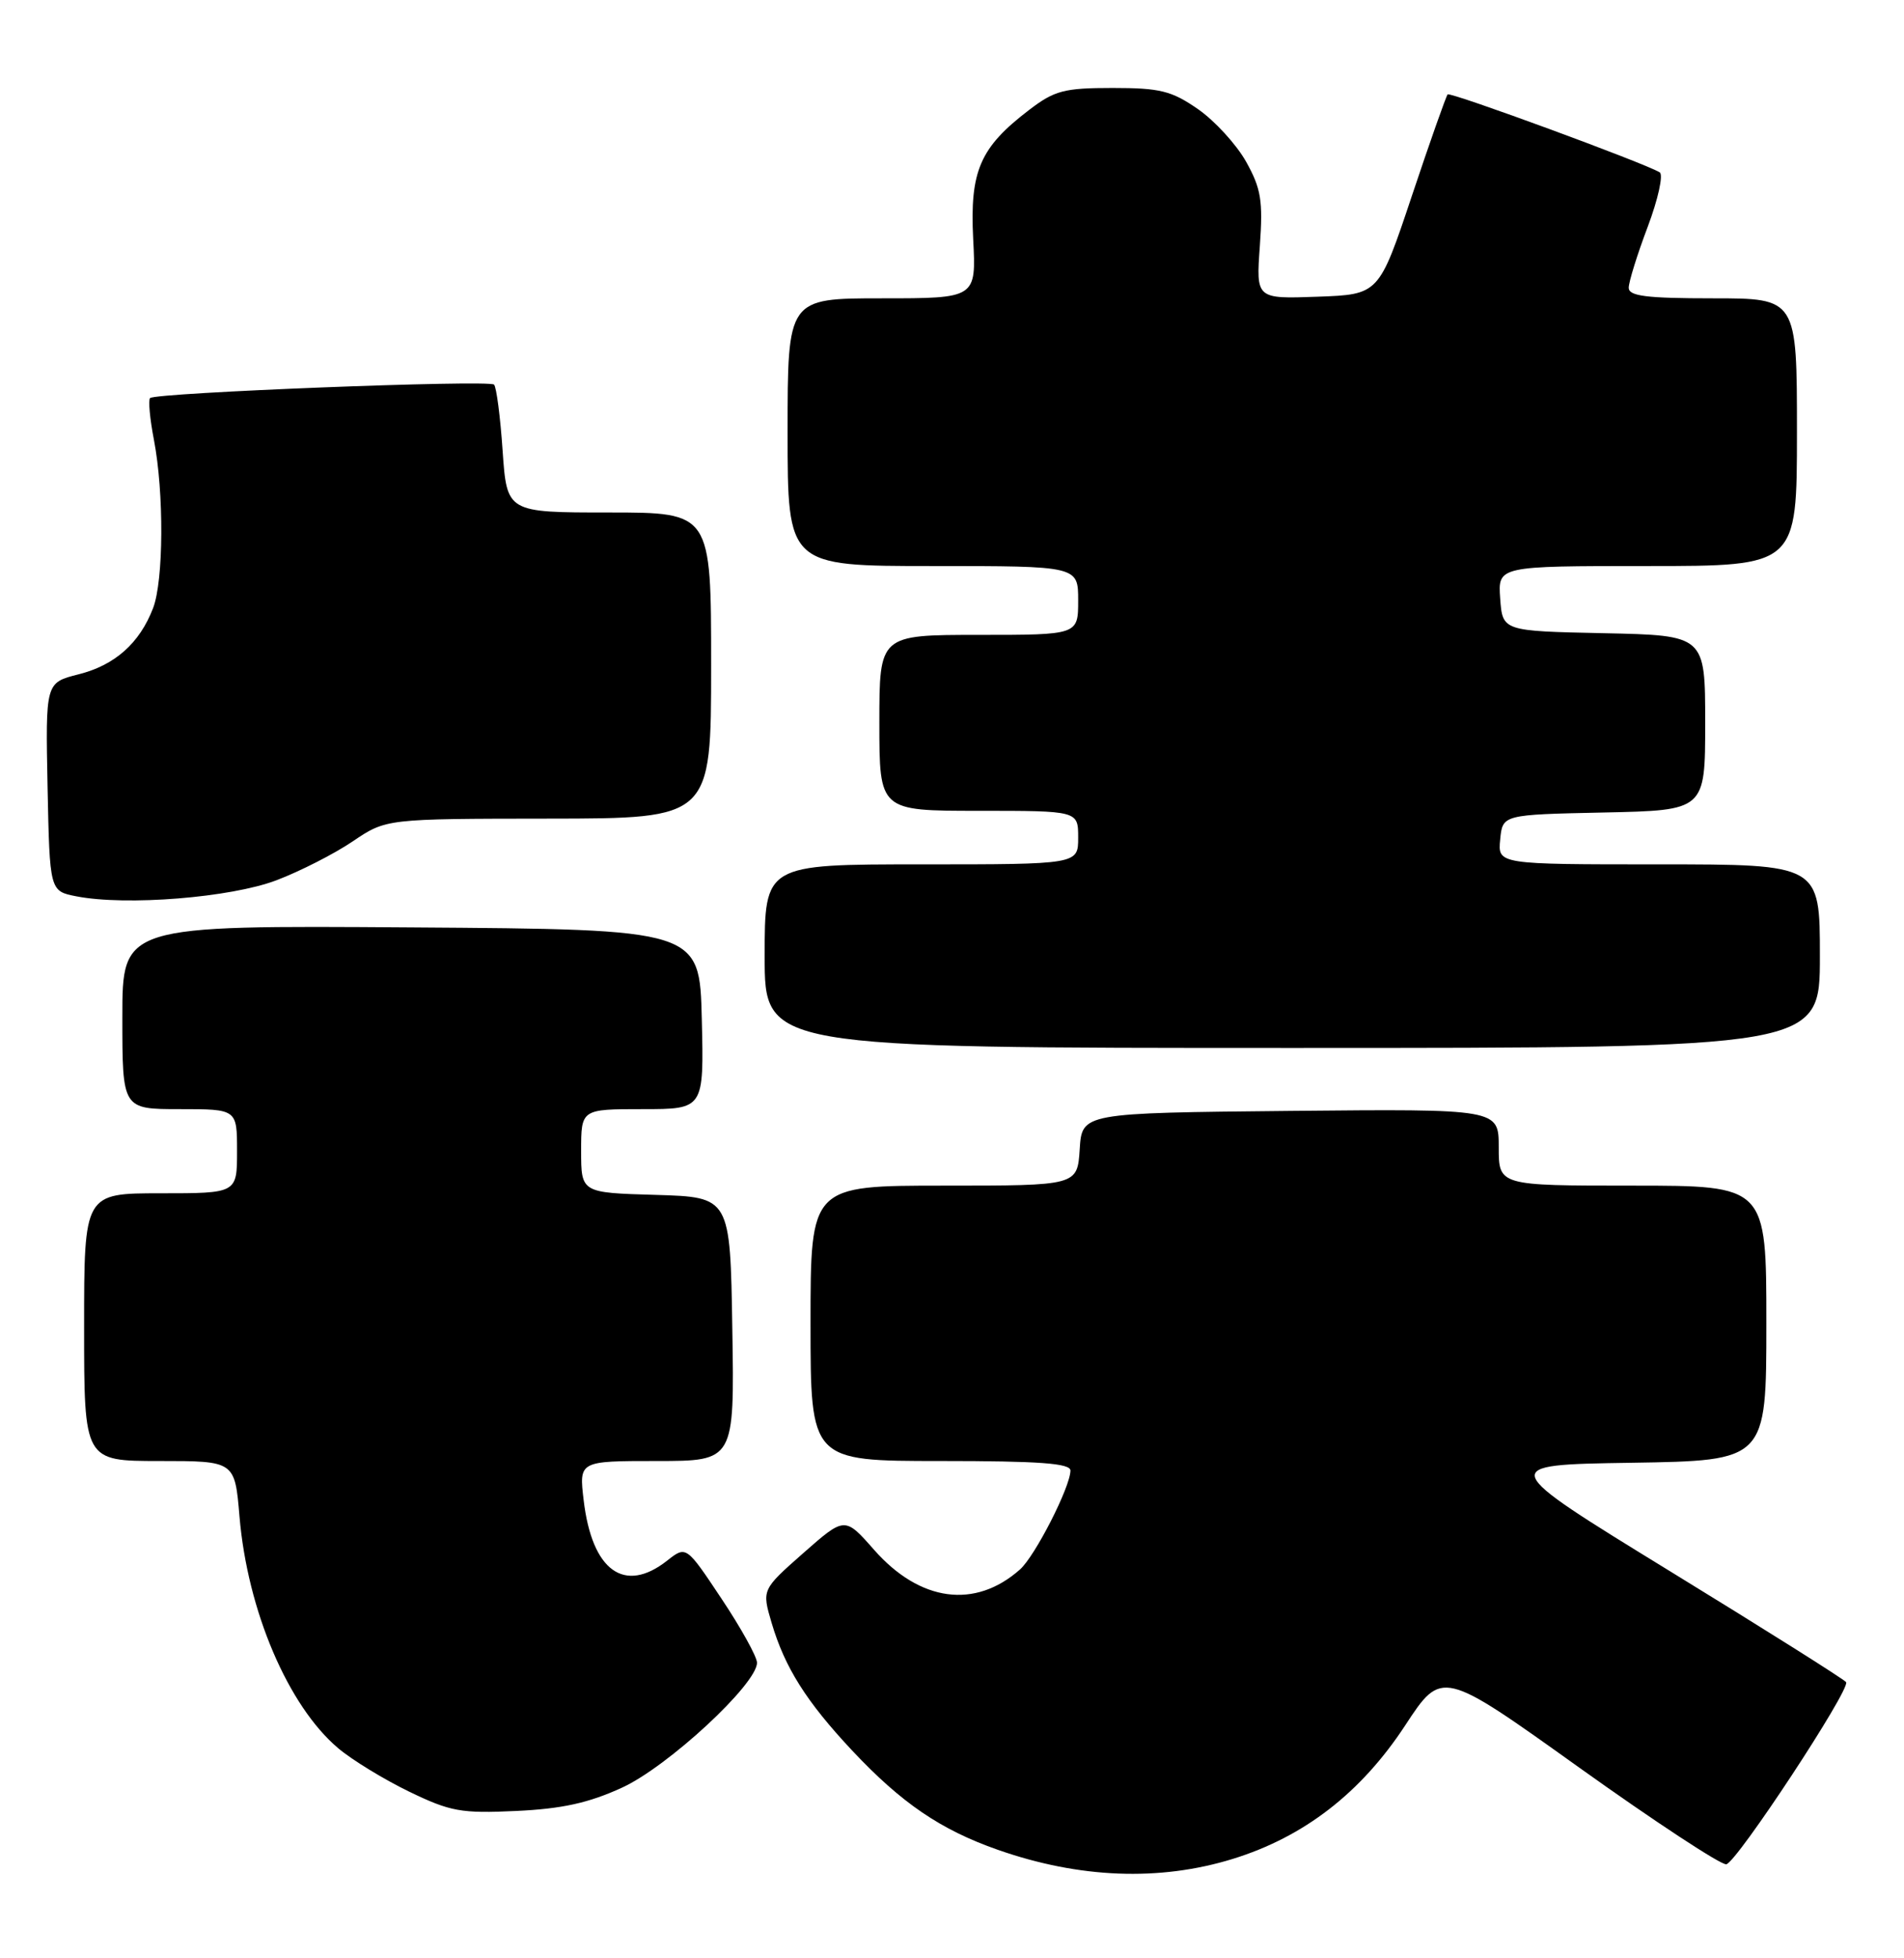 <?xml version="1.0" encoding="UTF-8" standalone="no"?>
<!DOCTYPE svg PUBLIC "-//W3C//DTD SVG 1.1//EN" "http://www.w3.org/Graphics/SVG/1.1/DTD/svg11.dtd" >
<svg xmlns="http://www.w3.org/2000/svg" xmlns:xlink="http://www.w3.org/1999/xlink" version="1.1" viewBox="0 0 249 256">
 <g >
 <path fill="currentColor"
d=" M 161.21 243.02 C 170.54 240.14 177.97 234.39 183.75 225.59 C 188.57 218.24 188.57 218.24 206.54 231.09 C 216.42 238.15 225.07 243.83 225.76 243.72 C 227.12 243.48 242.00 220.88 241.43 219.91 C 241.24 219.59 230.88 213.06 218.40 205.41 C 195.73 191.50 195.73 191.50 213.36 191.23 C 231.00 190.95 231.00 190.95 231.00 172.98 C 231.00 155.00 231.00 155.00 213.50 155.00 C 196.00 155.00 196.00 155.00 196.00 149.98 C 196.00 144.97 196.00 144.97 168.75 145.23 C 141.50 145.50 141.50 145.50 141.20 150.25 C 140.89 155.00 140.89 155.00 123.45 155.00 C 106.00 155.00 106.00 155.00 106.00 173.00 C 106.00 191.00 106.00 191.00 123.00 191.00 C 135.94 191.00 140.00 191.30 139.99 192.25 C 139.97 194.41 135.37 203.42 133.39 205.18 C 127.52 210.39 120.30 209.41 114.31 202.61 C 110.48 198.26 110.48 198.26 105.05 203.04 C 99.63 207.82 99.63 207.82 100.91 212.16 C 102.64 218.01 105.45 222.46 111.46 228.87 C 117.91 235.73 123.00 239.20 130.50 241.83 C 141.17 245.57 151.64 245.97 161.21 243.02 Z  M 81.35 233.70 C 87.34 230.96 99.00 220.17 99.00 217.37 C 99.00 216.61 96.92 212.84 94.37 209.02 C 89.74 202.06 89.74 202.06 87.24 204.03 C 81.65 208.42 77.42 205.36 76.33 196.13 C 75.72 191.00 75.72 191.00 85.88 191.00 C 96.05 191.00 96.05 191.00 95.77 173.75 C 95.50 156.50 95.50 156.50 85.75 156.21 C 76.00 155.93 76.00 155.93 76.00 150.46 C 76.00 145.00 76.00 145.00 84.03 145.00 C 92.06 145.00 92.06 145.00 91.78 133.25 C 91.50 121.50 91.50 121.50 53.75 121.24 C 16.00 120.98 16.00 120.98 16.00 132.99 C 16.00 145.00 16.00 145.00 23.50 145.00 C 31.00 145.00 31.00 145.00 31.00 150.50 C 31.00 156.00 31.00 156.00 21.00 156.00 C 11.00 156.00 11.00 156.00 11.00 173.50 C 11.00 191.00 11.00 191.00 20.85 191.00 C 30.71 191.00 30.71 191.00 31.32 198.25 C 32.36 210.55 37.67 223.01 44.23 228.55 C 46.03 230.07 50.20 232.62 53.50 234.22 C 58.90 236.83 60.30 237.09 67.50 236.75 C 73.49 236.47 76.97 235.71 81.35 233.70 Z  M 238.00 125.00 C 238.00 113.00 238.00 113.00 216.94 113.00 C 195.87 113.00 195.87 113.00 196.19 109.75 C 196.50 106.50 196.50 106.50 209.75 106.22 C 223.00 105.94 223.00 105.94 223.00 94.50 C 223.00 83.06 223.00 83.06 209.75 82.78 C 196.50 82.50 196.50 82.50 196.19 78.25 C 195.89 74.00 195.89 74.00 215.44 74.00 C 235.00 74.00 235.00 74.00 235.00 56.50 C 235.00 39.00 235.00 39.00 224.00 39.00 C 215.31 39.00 213.00 38.71 213.00 37.62 C 213.00 36.86 214.11 33.28 215.48 29.66 C 216.84 26.05 217.55 22.84 217.05 22.53 C 215.12 21.34 189.68 11.99 189.32 12.34 C 189.12 12.55 187.01 18.52 184.64 25.61 C 180.33 38.50 180.33 38.50 172.30 38.79 C 164.26 39.08 164.26 39.08 164.76 32.15 C 165.18 26.21 164.92 24.64 162.95 21.12 C 161.68 18.87 158.85 15.78 156.66 14.26 C 153.21 11.87 151.70 11.50 145.51 11.50 C 139.16 11.50 137.91 11.83 134.59 14.37 C 128.15 19.28 126.82 22.35 127.27 31.25 C 127.67 39.00 127.67 39.00 115.33 39.00 C 103.00 39.00 103.00 39.00 103.00 56.50 C 103.00 74.00 103.00 74.00 122.00 74.00 C 141.00 74.00 141.00 74.00 141.00 78.50 C 141.00 83.00 141.00 83.00 128.00 83.00 C 115.00 83.00 115.00 83.00 115.00 94.50 C 115.00 106.00 115.00 106.00 128.00 106.00 C 141.00 106.00 141.00 106.00 141.00 109.50 C 141.00 113.00 141.00 113.00 120.50 113.00 C 100.00 113.00 100.00 113.00 100.00 125.00 C 100.00 137.00 100.00 137.00 169.00 137.00 C 238.00 137.00 238.00 137.00 238.00 125.00 Z  M 36.15 115.08 C 39.26 113.90 43.76 111.60 46.15 109.98 C 50.50 107.04 50.50 107.04 71.75 107.02 C 93.00 107.00 93.00 107.00 93.00 87.00 C 93.00 67.00 93.00 67.00 79.64 67.00 C 66.29 67.00 66.29 67.00 65.73 58.92 C 65.43 54.48 64.92 50.59 64.61 50.28 C 63.96 49.63 20.33 51.33 19.63 52.04 C 19.37 52.29 19.60 54.75 20.13 57.50 C 21.46 64.42 21.40 75.90 20.02 79.50 C 18.26 84.09 15.02 86.97 10.26 88.16 C 5.95 89.25 5.95 89.25 6.22 102.88 C 6.50 116.50 6.50 116.50 10.00 117.18 C 16.52 118.45 30.17 117.35 36.15 115.08 Z "/>
</g>
</svg>